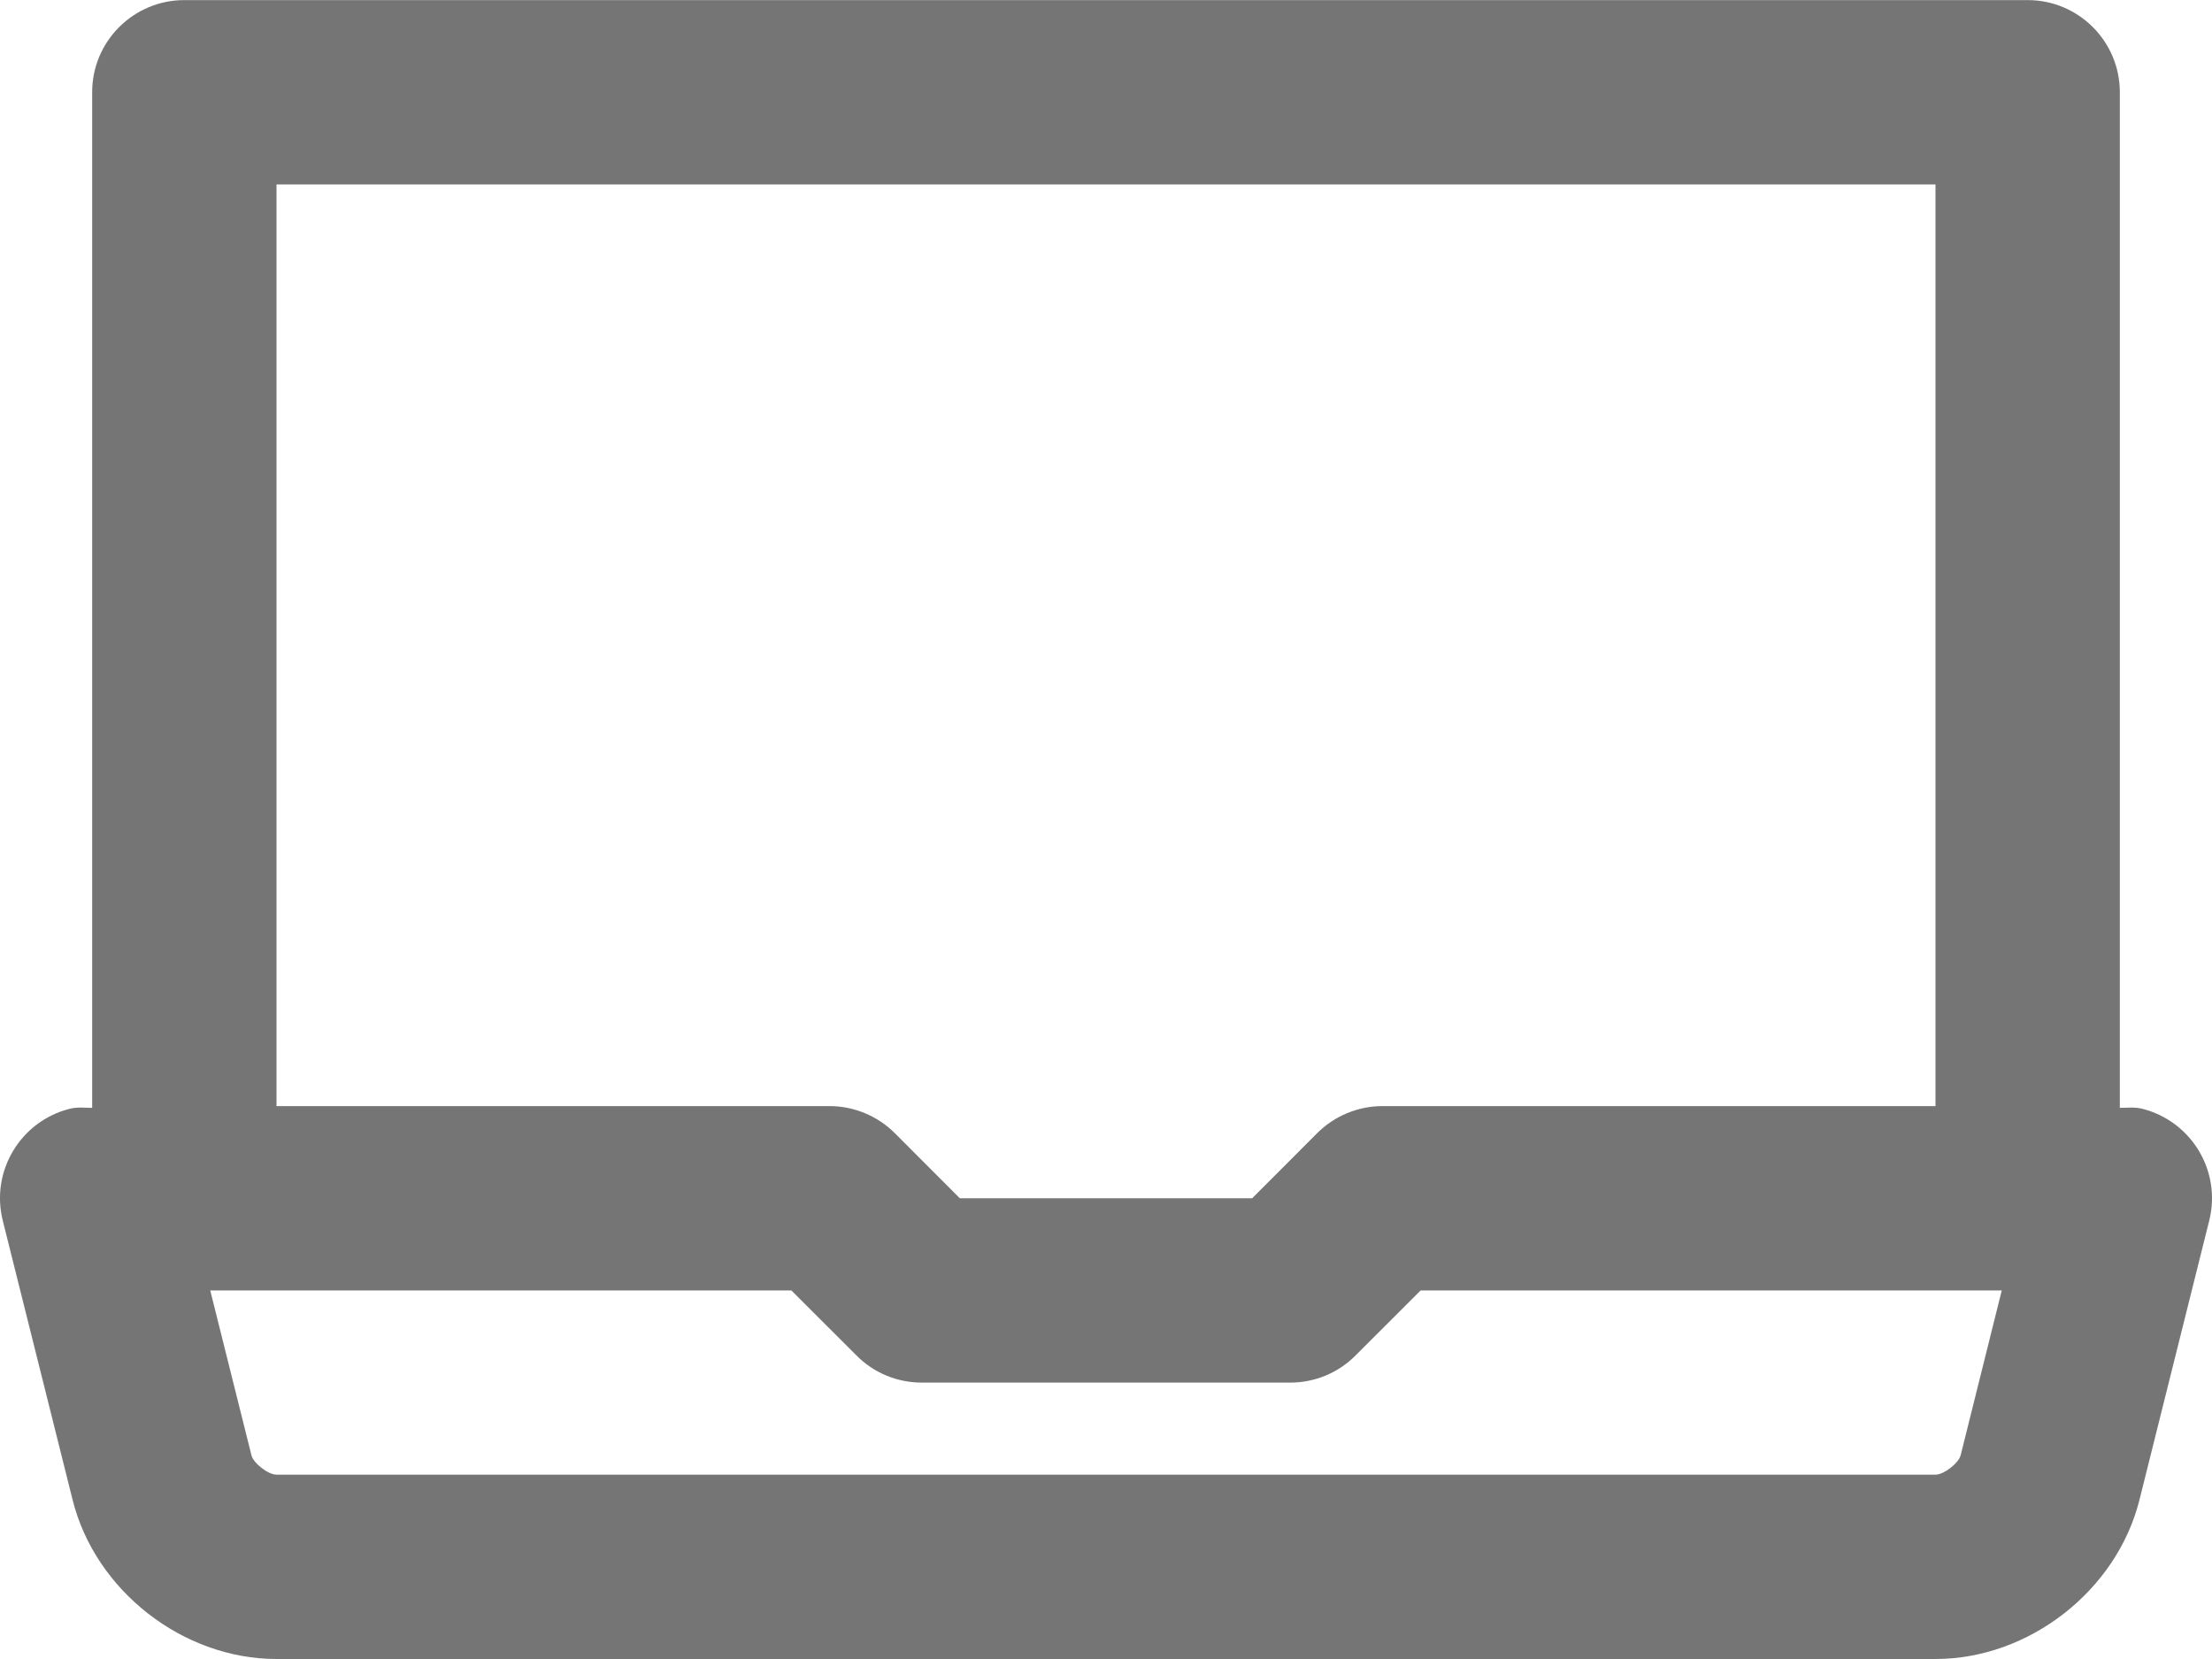 <?xml version="1.0" encoding="UTF-8"?>
<svg width="24px" height="18px" viewBox="0 0 24 18" version="1.1" xmlns="http://www.w3.org/2000/svg" xmlns:xlink="http://www.w3.org/1999/xlink">
    <!-- Generator: Sketch 42 (36781) - http://www.bohemiancoding.com/sketch -->
    <title>Fill 333</title>
    <desc>Created with Sketch.</desc>
    <defs></defs>
    <g id="Page-1" stroke="none" stroke-width="1" fill="none" fill-rule="evenodd">
        <g id="Line-Icons" transform="translate(-48, -242)" fill="#757575">
            <g id="Fill-333" transform="translate(48, 242)">
                <path d="M21,16 L3,16 C2.91,16 2.749,15.876 2.728,15.789 L2.281,14.001 L8.586,14.001 L9.293,14.707 C9.48,14.896 9.735,15.001 10,15.001 L14,15.001 C14.265,15.001 14.52,14.896 14.707,14.707 L15.414,14.001 L21.719,14.001 L21.273,15.789 C21.251,15.876 21.09,16 21,16 L21,16 Z M3,2.001 L21,2.001 L21,12.001 L15,12.001 C14.735,12.001 14.48,12.107 14.293,12.293 L13.586,13.001 L10.414,13.001 L9.707,12.293 C9.52,12.107 9.265,12.001 9,12.001 L3,12.001 L3,2.001 Z M23.243,12.03 C23.161,12.009 23.081,12.02 23,12.02 L23,12.001 L23,1 C23,0.449 22.552,0.001 22,0.001 L2,0.001 C1.448,0.001 1,0.449 1,1 L1,12.001 L1,12.02 C0.919,12.02 0.839,12.009 0.757,12.03 C0.222,12.165 -0.104,12.707 0.03,13.243 L0.788,16.274 C1.034,17.259 1.985,18 3,18 L21,18 C22.015,18 22.967,17.258 23.213,16.273 L23.97,13.243 C24.104,12.707 23.778,12.165 23.243,12.03 L23.243,12.03 Z"></path>
            </g>
        </g>
    </g>
</svg>